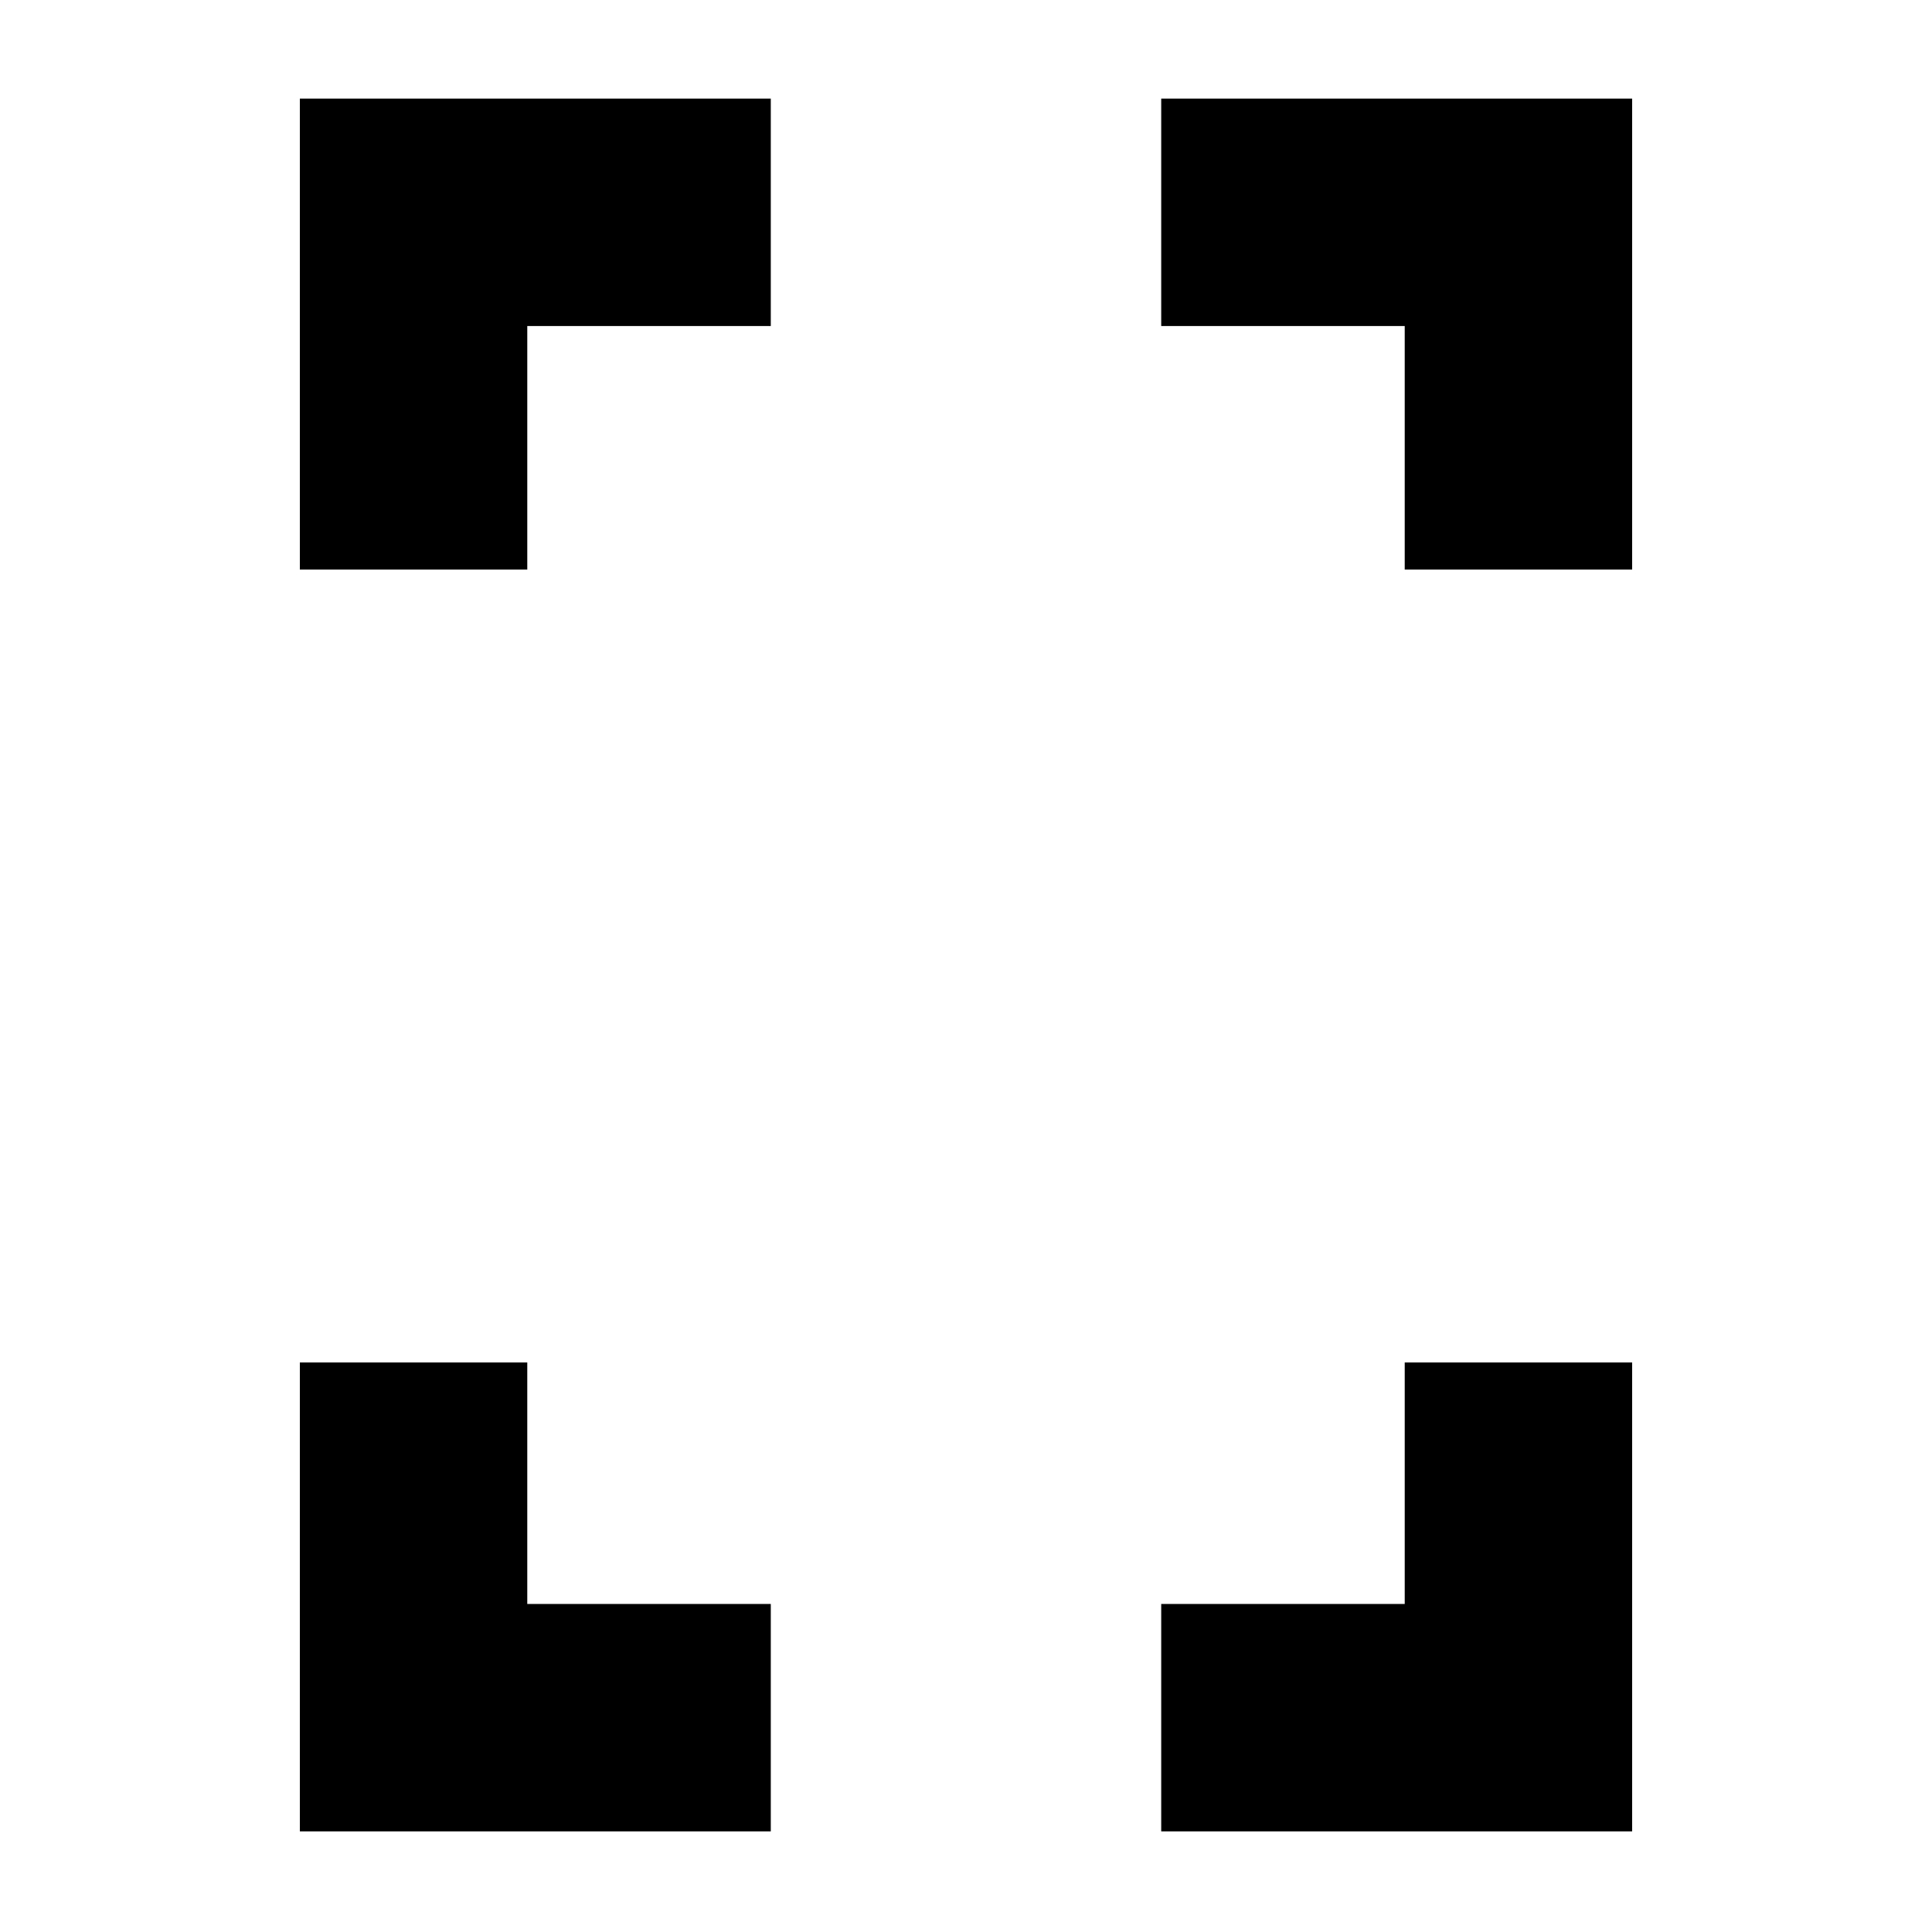 <svg xmlns="http://www.w3.org/2000/svg" height="20" viewBox="0 -960 960 960" width="20"><path d="M149-677v-234h234v113H262v121H149Zm0 627v-233h113v120h121v113H149Zm549-627v-121H577v-113h234v234H698ZM577-50v-113h121v-120h113v233H577Z"/></svg>